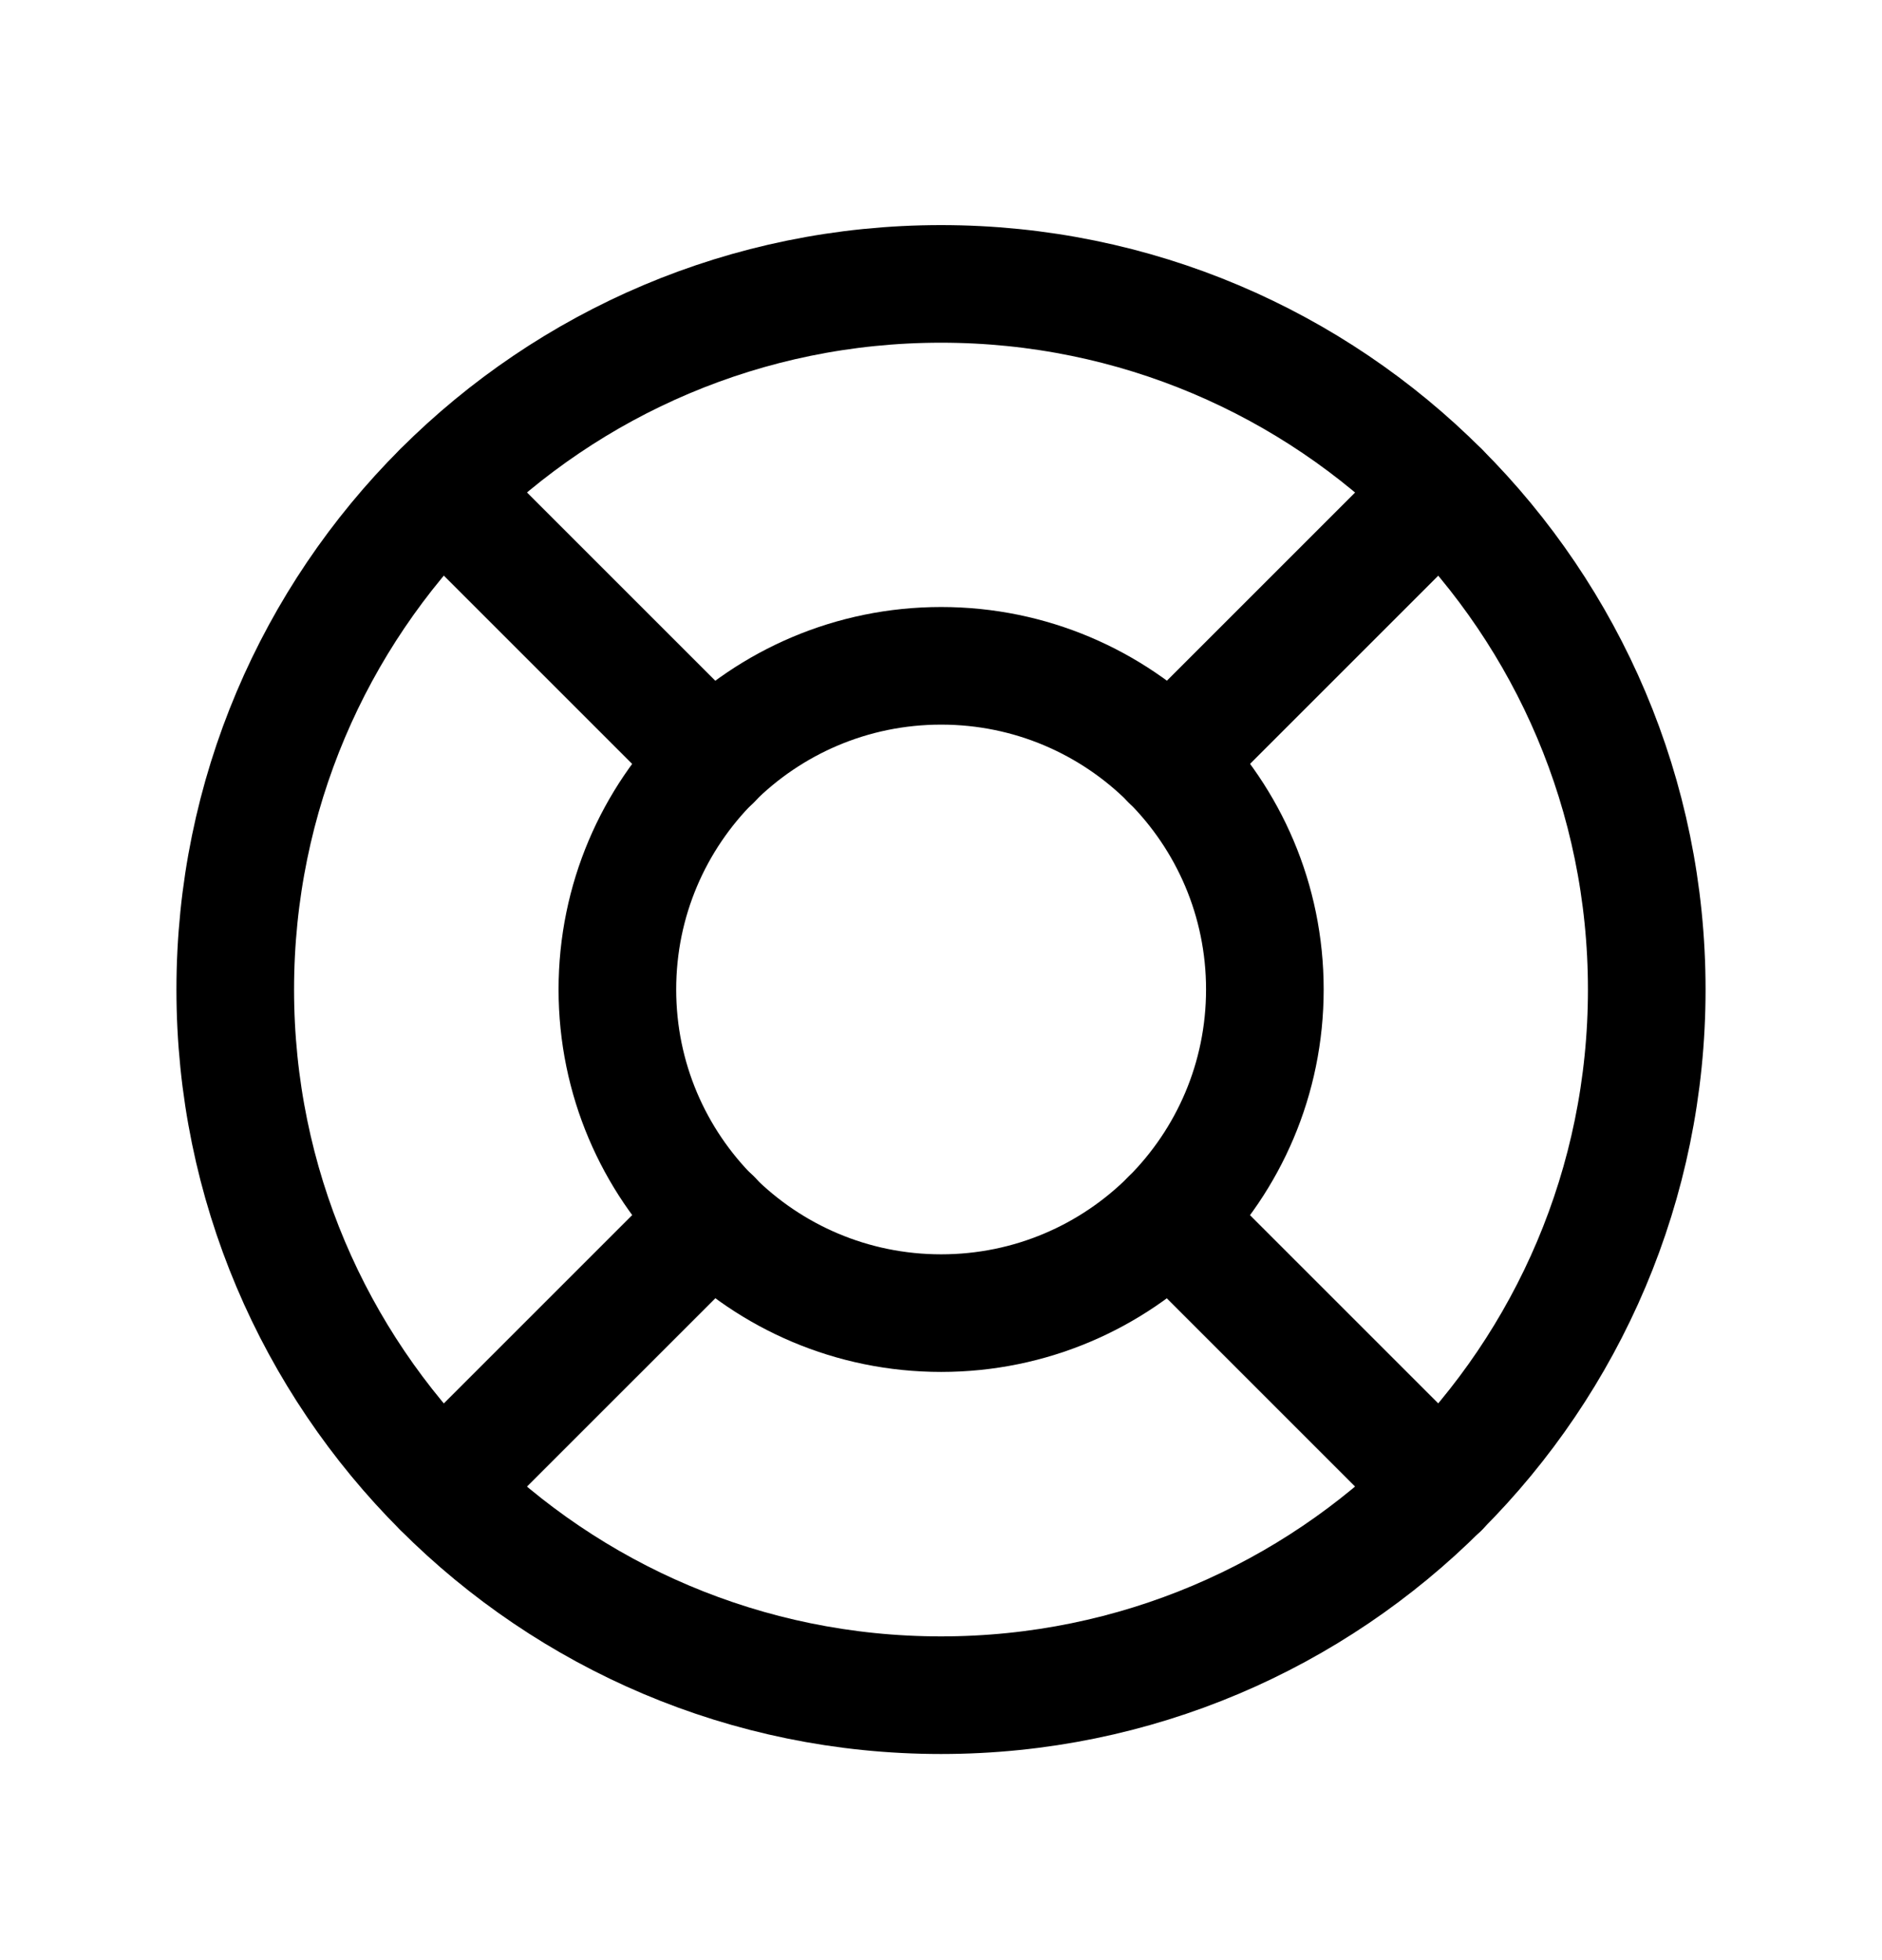 <svg width="24" height="25" viewBox="0 0 24 25" fill="none" xmlns="http://www.w3.org/2000/svg">
<path d="M12 21.621C16.971 21.621 21 17.591 21 12.621C21 7.65 16.971 3.621 12 3.621C7.029 3.621 3 7.65 3 12.621C3 17.591 7.029 21.621 12 21.621Z" stroke="black" stroke-width="1.5" stroke-linecap="round" stroke-linejoin="round"/>
<path fill-rule="evenodd" clip-rule="evenodd" d="M16.13 12.62C16.13 14.9 14.282 16.748 12.002 16.748C9.722 16.748 7.873 14.9 7.873 12.62C7.873 10.34 9.722 8.492 12.002 8.492C14.282 8.492 16.13 10.34 16.13 12.62Z" stroke="black" stroke-width="1.5" stroke-linecap="round" stroke-linejoin="round"/>
<path d="M9.085 15.535L5.637 18.983" stroke="black" stroke-width="1.5" stroke-linecap="round" stroke-linejoin="round"/>
<path d="M14.92 15.539L18.366 18.985" stroke="black" stroke-width="1.5" stroke-linecap="round" stroke-linejoin="round"/>
<path d="M5.637 6.258L9.084 9.705" stroke="black" stroke-width="1.5" stroke-linecap="round" stroke-linejoin="round"/>
<path d="M14.92 9.703L18.365 6.258" stroke="black" stroke-width="1.5" stroke-linecap="round" stroke-linejoin="round"/>
</svg>